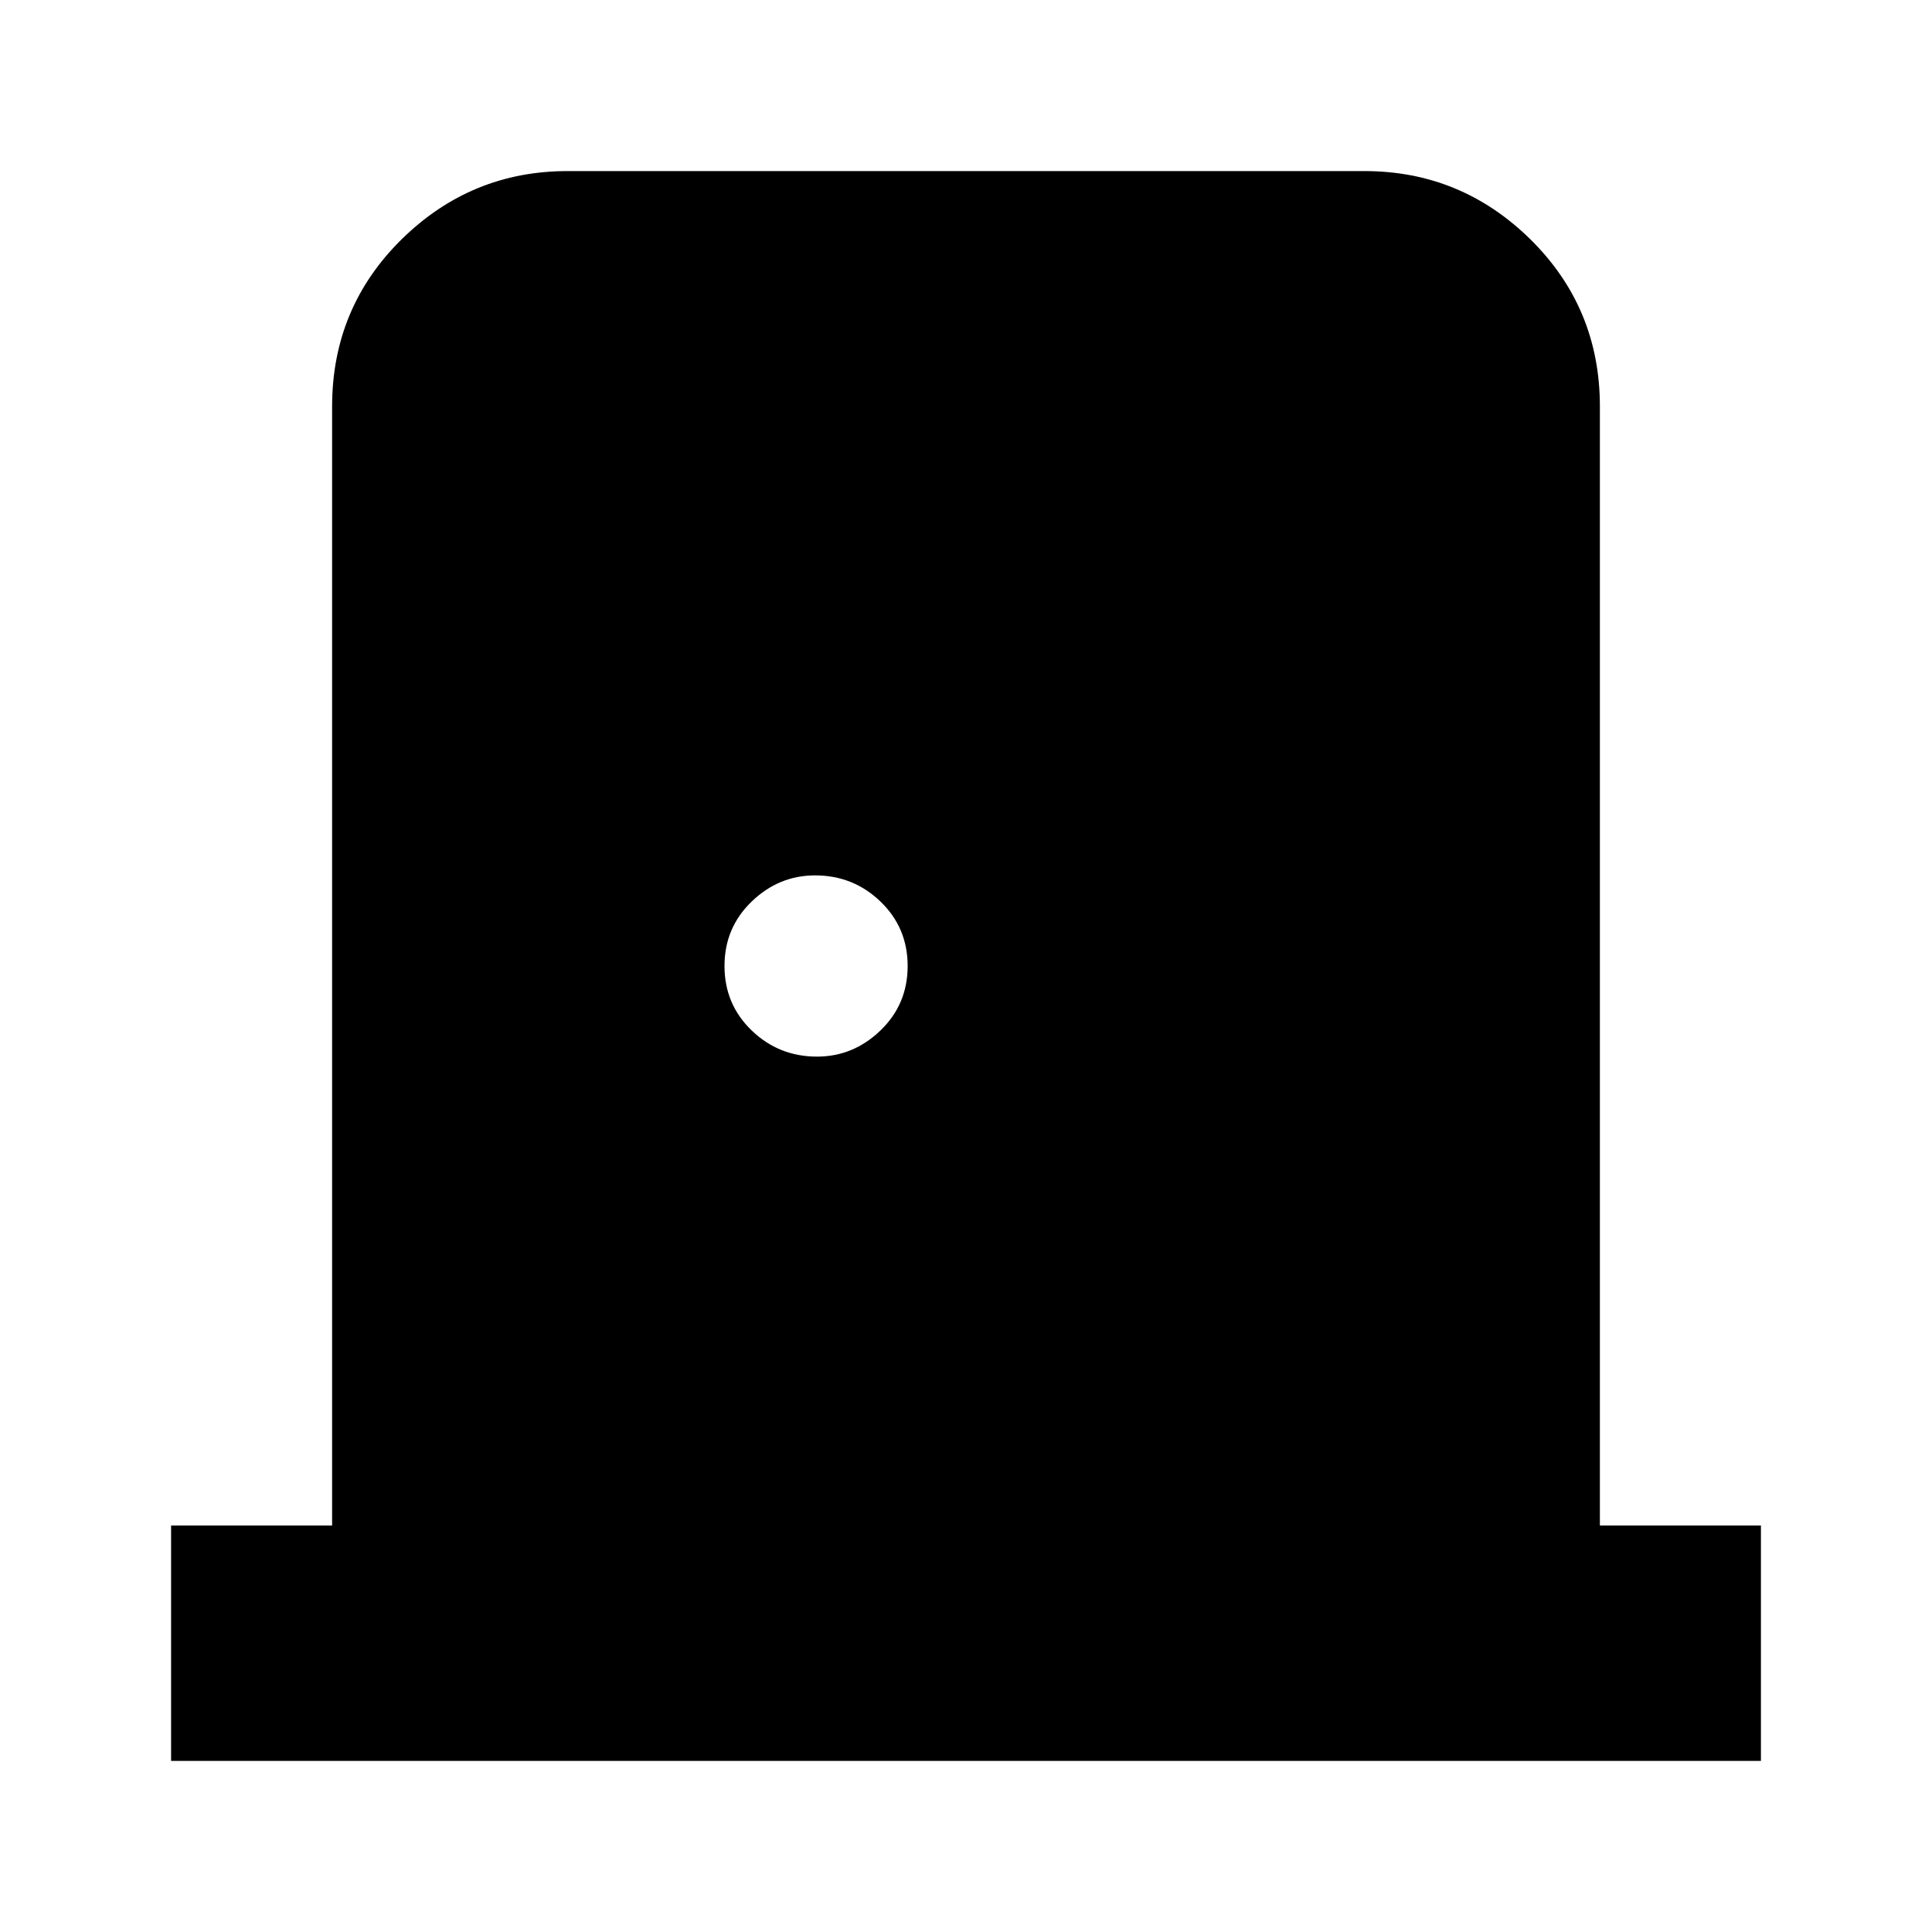 <svg xmlns="http://www.w3.org/2000/svg" height="20" width="20"><path d="M1.771 18.229v-2.437h1.667V4.208q0-1.02.718-1.729.719-.708 1.719-.708h8.25q1 0 1.719.708.718.709.718 1.729v11.584h1.667v2.437Zm6.687-7.291q.375 0 .657-.271.281-.271.281-.667t-.281-.667q-.282-.271-.677-.271-.376 0-.657.271T7.5 10q0 .396.281.667t.677.271Z"/></svg>